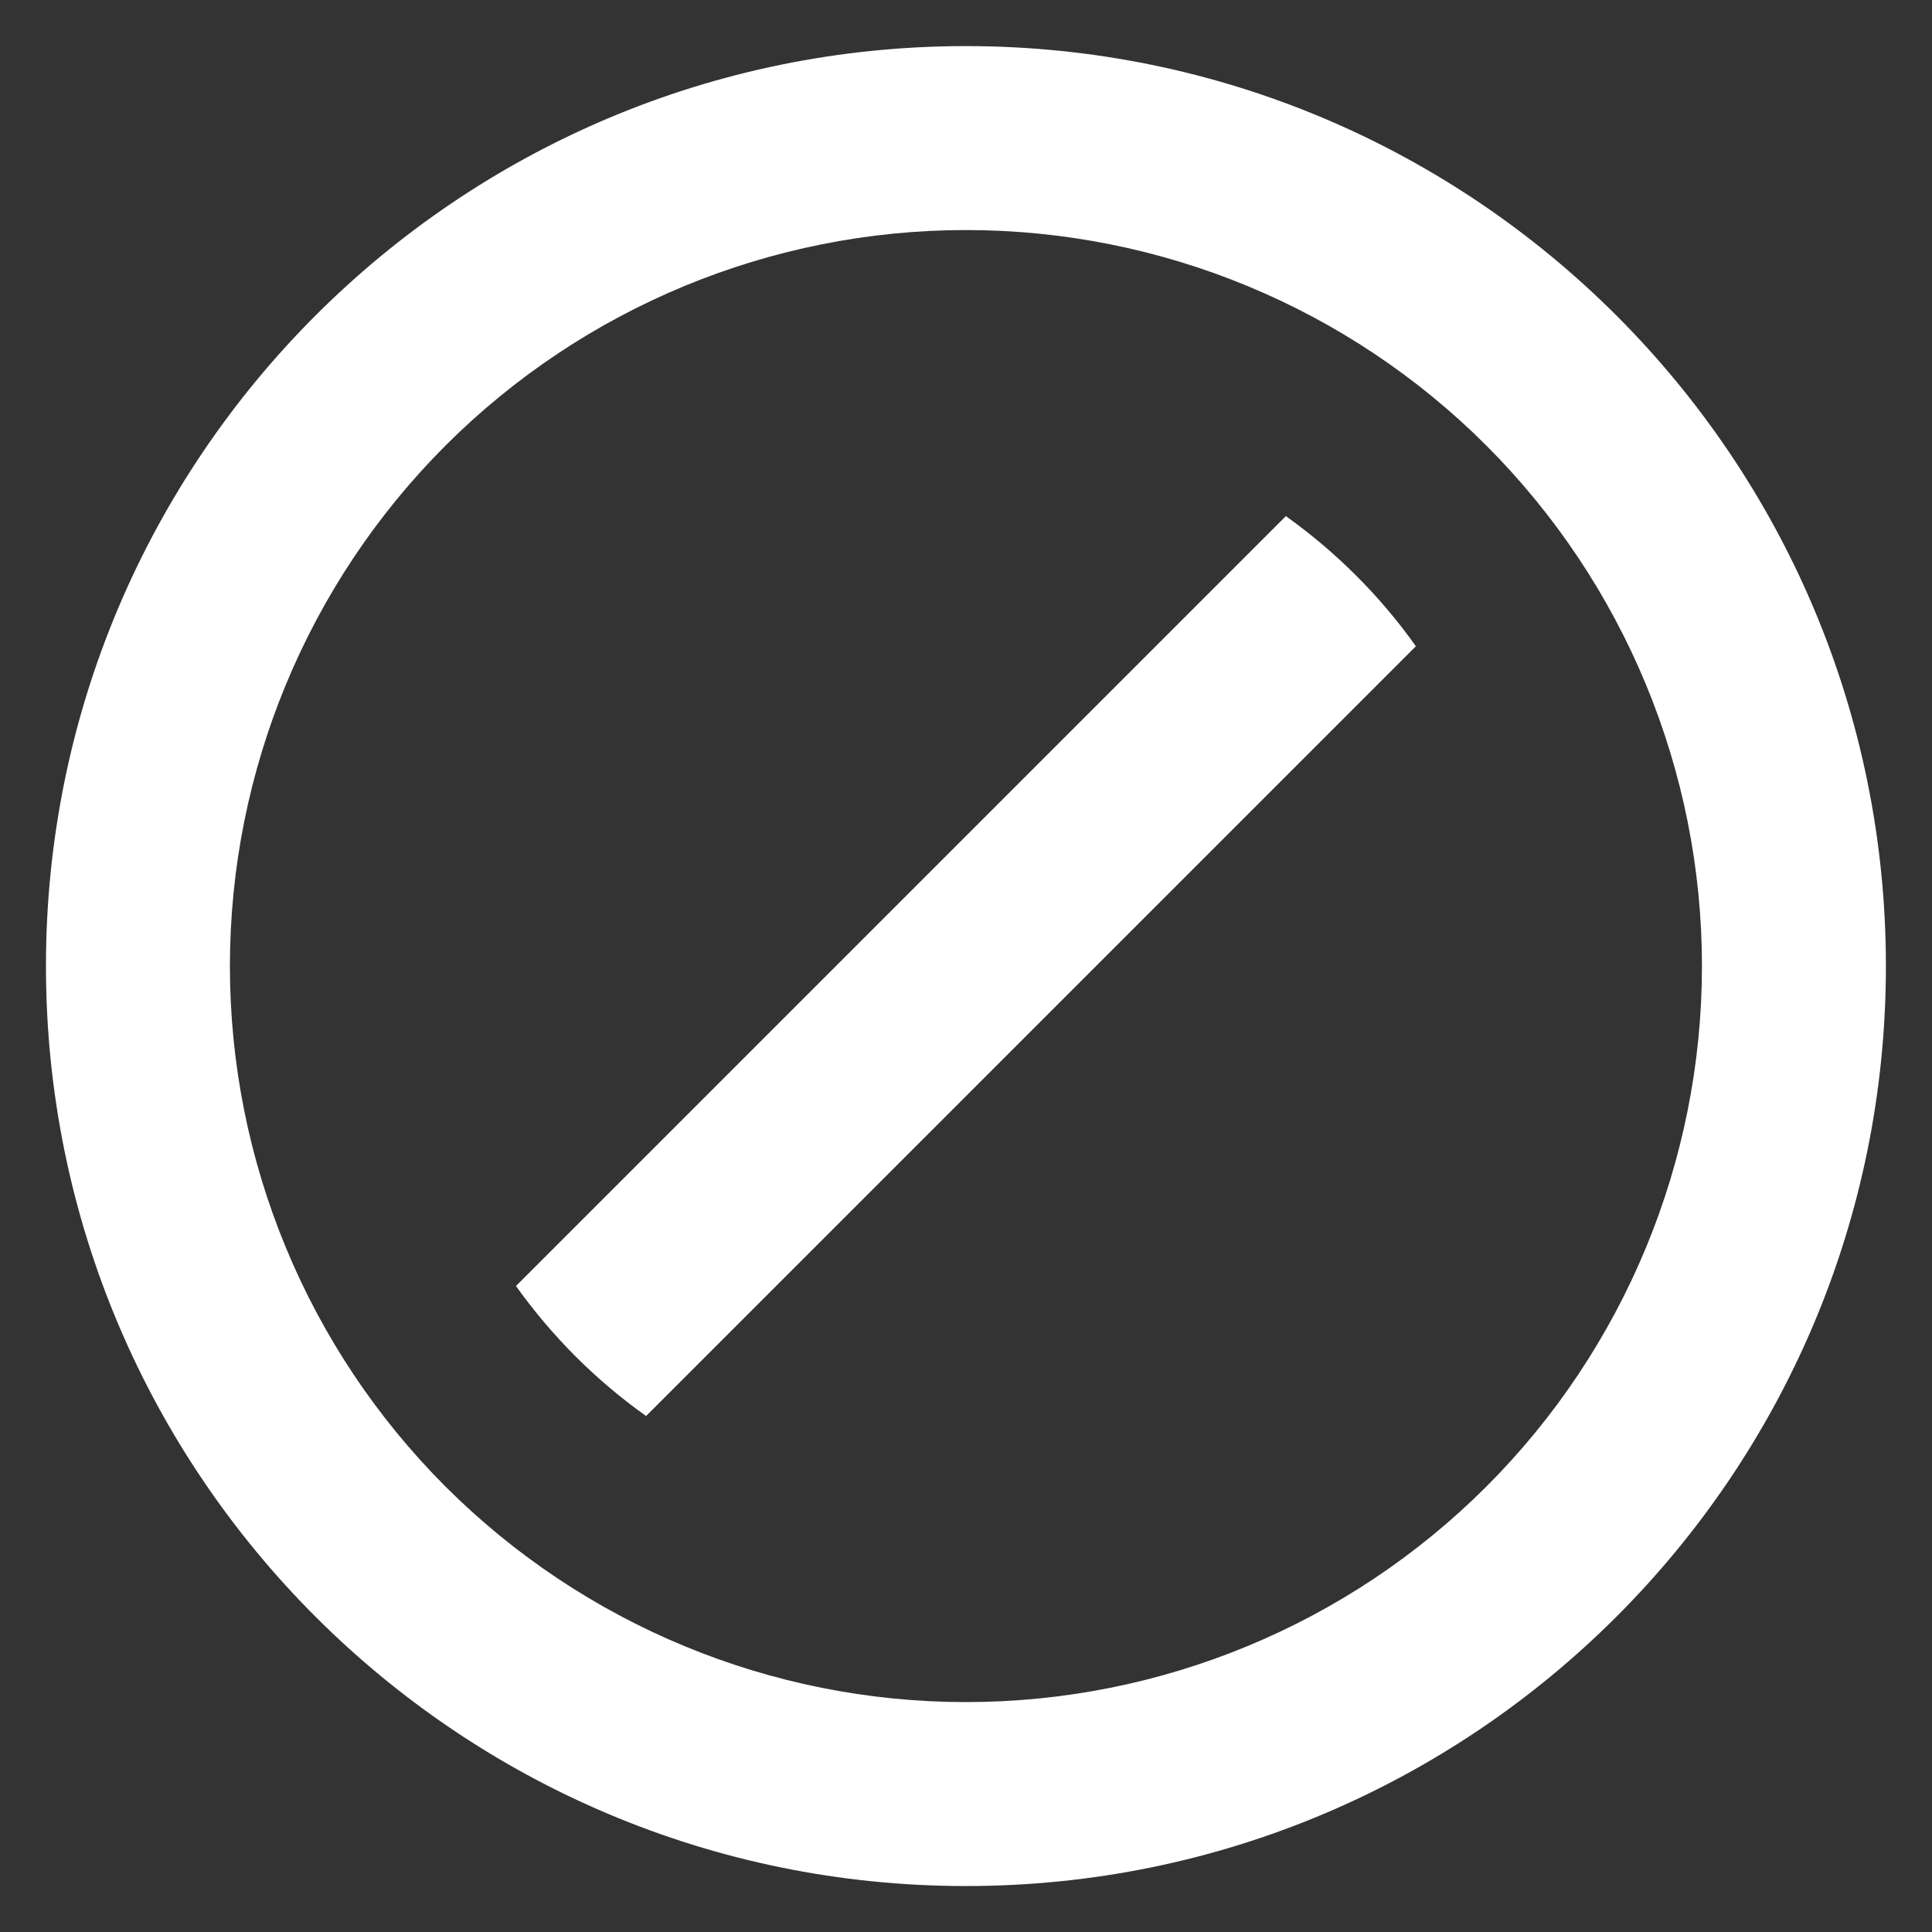 <svg width="14" height="14" viewBox="0 0 14 14" fill="none" xmlns="http://www.w3.org/2000/svg">
<rect x="0" y="0" width="14" height="14" fill="#333333" stroke="none"/>
<path d="M7 13.667C3.318 13.667 0.333 10.683 0.333 7.001C0.333 3.319 3.318 0.334 7 0.334C10.682 0.334 13.666 3.319 13.666 7.001C13.666 10.683 10.682 13.667 7 13.667ZM7 12.334C8.414 12.334 9.771 11.772 10.771 10.772C11.771 9.772 12.333 8.415 12.333 7.001C12.333 5.586 11.771 4.23 10.771 3.229C9.771 2.229 8.414 1.667 7 1.667C5.585 1.667 4.229 2.229 3.228 3.229C2.228 4.23 1.666 5.586 1.666 7.001C1.666 8.415 2.228 9.772 3.228 10.772C4.229 11.772 5.585 12.334 7 12.334ZM10.26 4.683L4.682 10.261C4.317 10.002 3.999 9.683 3.739 9.319L9.318 3.74C9.682 4 10.001 4.318 10.26 4.683Z" fill="white"/>
</svg>
